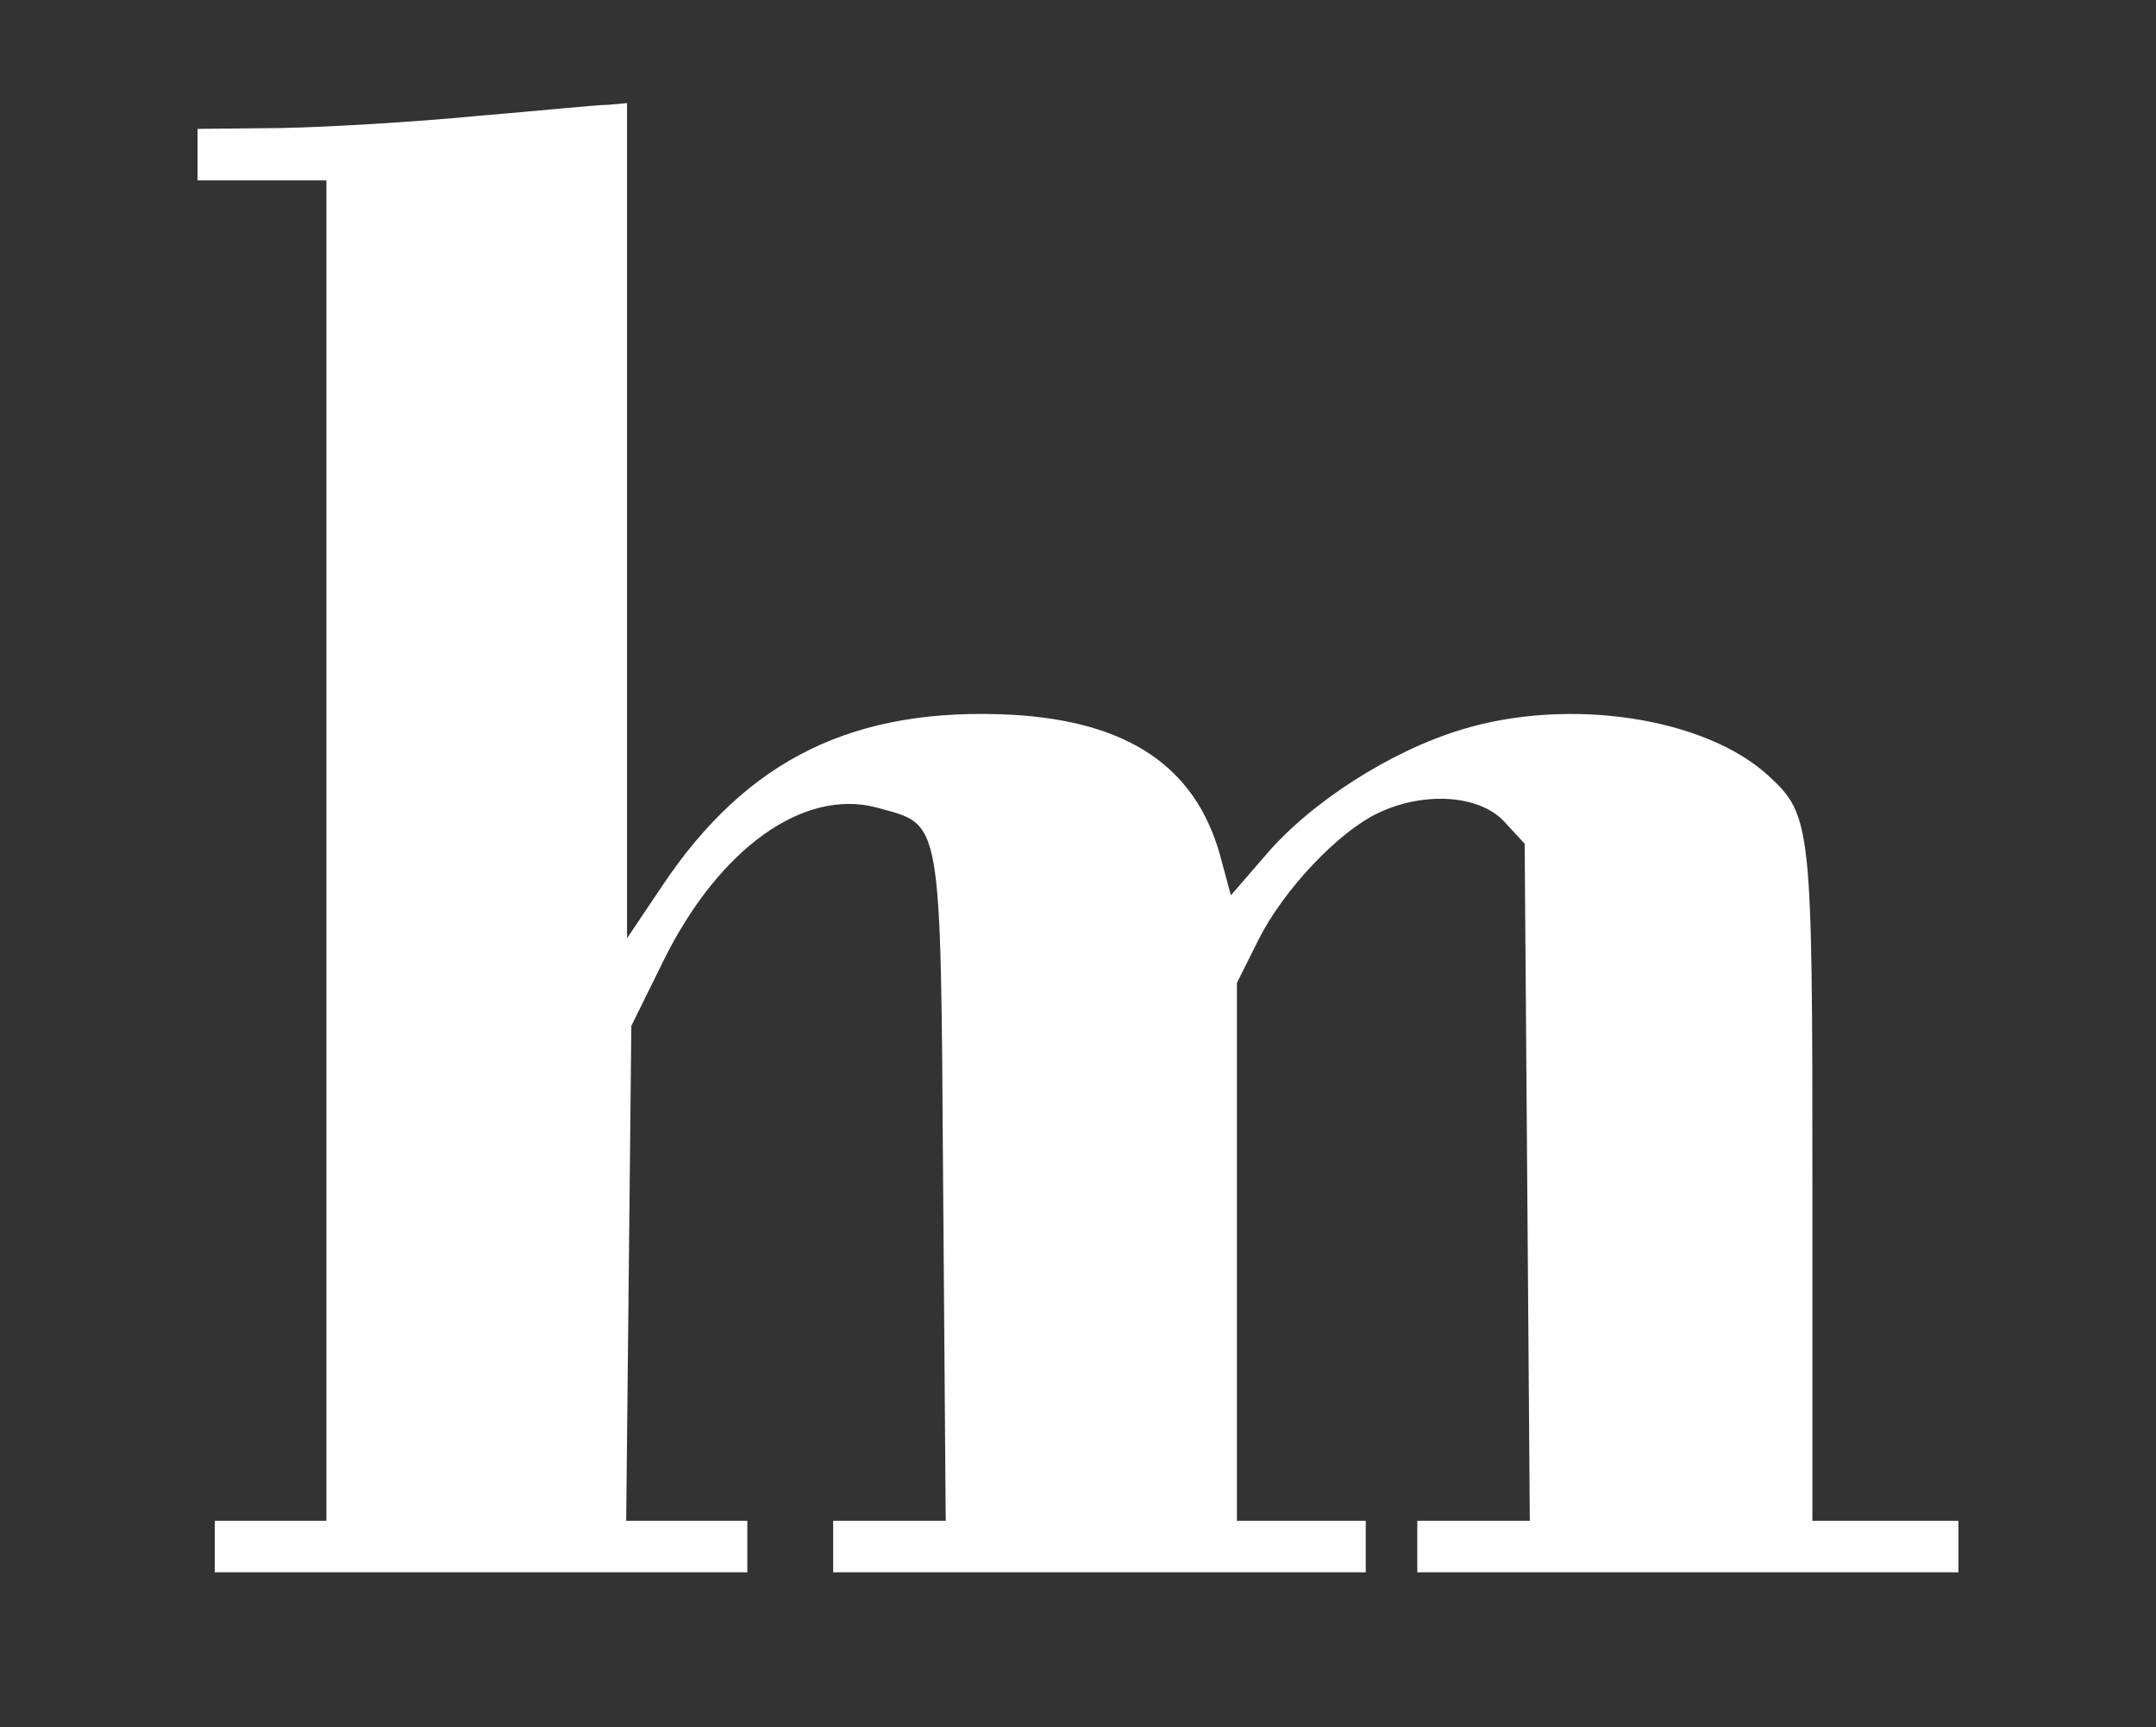 <?xml version="1.0" standalone="no"?>
<!DOCTYPE svg PUBLIC "-//W3C//DTD SVG 20010904//EN"
 "http://www.w3.org/TR/2001/REC-SVG-20010904/DTD/svg10.dtd">
<svg version="1.0" xmlns="http://www.w3.org/2000/svg"
 width="251pt" height="201pt" viewBox="0 0 251 201"
 preserveAspectRatio="xMidYMid meet">

<rect x="0" y="0" width="251" height="201" fill="#333333" stroke="none"/>

<g transform="translate(0,201) scale(0.1,-0.1)"
fill="#FFFFFF" stroke="none">
<path d="M555 1875 c-72 -7 -174 -13 -227 -14 l-98 -1 0 -30 0 -30 75 0 75 0
0 -780 0 -780 -65 0 -65 0 0 -30 0 -30 310 0 310 0 0 30 0 30 -71 0 -70 0 3
288 3 288 37 75 c65 132 164 202 249 179 76 -21 74 -5 77 -441 l3 -389 -66 0
-65 0 0 -30 0 -30 310 0 310 0 0 30 0 30 -75 0 -75 0 0 313 0 313 25 50 c29
58 93 126 140 148 53 25 117 21 146 -10 l24 -26 3 -394 3 -394 -66 0 -65 0 0
-30 0 -30 315 0 315 0 0 30 0 30 -85 0 -85 0 0 390 c0 419 -1 431 -51 477 -74
68 -232 92 -357 54 -83 -25 -177 -85 -230 -148 l-39 -45 -13 48 c-29 102 -107
154 -240 162 -185 10 -310 -51 -409 -199 l-41 -61 0 486 0 486 -22 -2 c-13 0
-81 -7 -153 -13z"/>
</g>
</svg>
